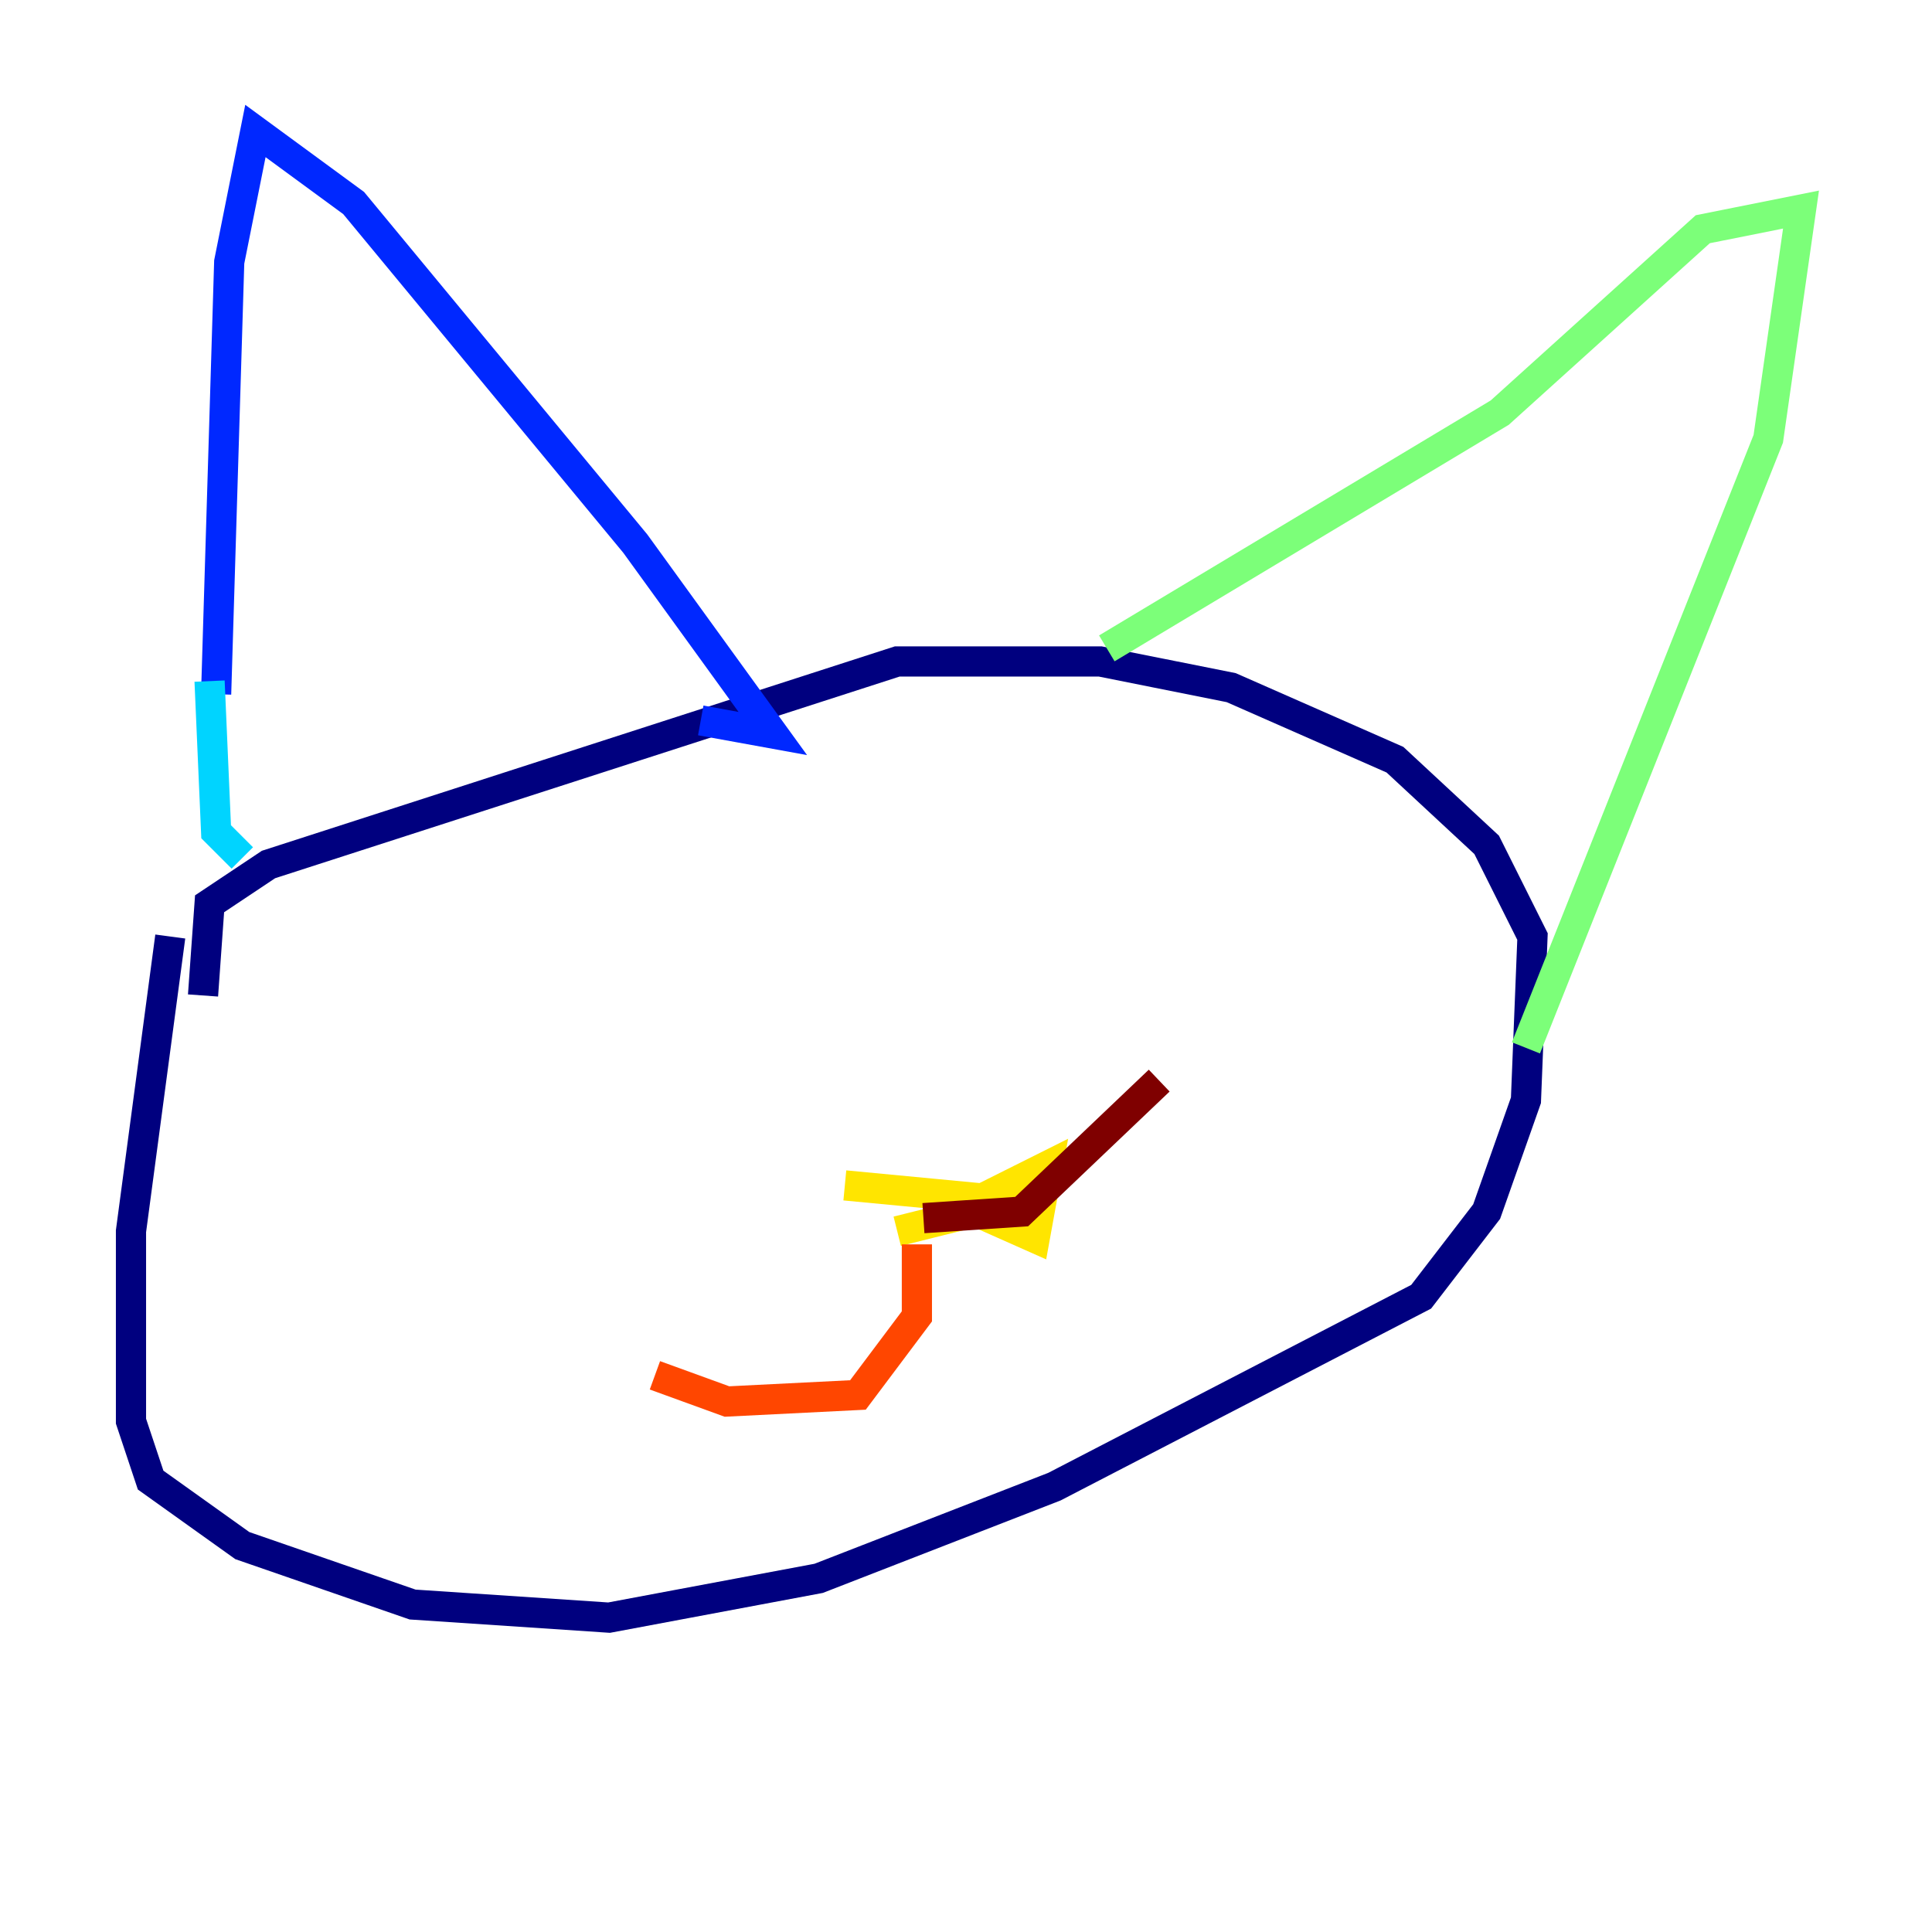 <?xml version="1.0" encoding="utf-8" ?>
<svg baseProfile="tiny" height="128" version="1.2" viewBox="0,0,128,128" width="128" xmlns="http://www.w3.org/2000/svg" xmlns:ev="http://www.w3.org/2001/xml-events" xmlns:xlink="http://www.w3.org/1999/xlink"><defs /><polyline fill="none" points="11.281,62.047 8.678,81.573 8.678,94.156 9.98,98.061 16.054,102.4 27.336,106.305 40.352,107.173 54.237,104.57 69.858,98.495 94.156,85.912 98.495,80.271 101.098,72.895 101.532,62.047 98.495,55.973 92.42,50.332 81.573,45.559 72.895,43.824 59.444,43.824 17.79,57.275 13.885,59.878 13.451,65.953" stroke="#00007f" stroke-width="2" /><polyline fill="none" points="14.319,45.993 15.186,17.356 16.922,8.678 23.43,13.451 42.088,36.014 51.2,48.597 46.427,47.729" stroke="#0028ff" stroke-width="2" /><polyline fill="none" points="13.885,45.125 14.319,55.105 16.054,56.841" stroke="#00d4ff" stroke-width="2" /><polyline fill="none" points="73.329,42.956 99.363,27.336 112.814,15.186 119.322,13.885 117.153,29.071 101.098,69.424" stroke="#7cff79" stroke-width="2" /><polyline fill="none" points="55.973,78.536 65.085,79.403 69.424,77.234 68.556,82.007 64.651,80.271 59.444,81.573" stroke="#ffe500" stroke-width="2" /><polyline fill="none" points="60.746,82.441 60.746,87.214 56.841,92.42 48.163,92.854 43.39,91.119" stroke="#ff4600" stroke-width="2" /><polyline fill="none" points="61.18,80.705 67.688,80.271 76.8,71.593" stroke="#7f0000" stroke-width="2" /></svg>